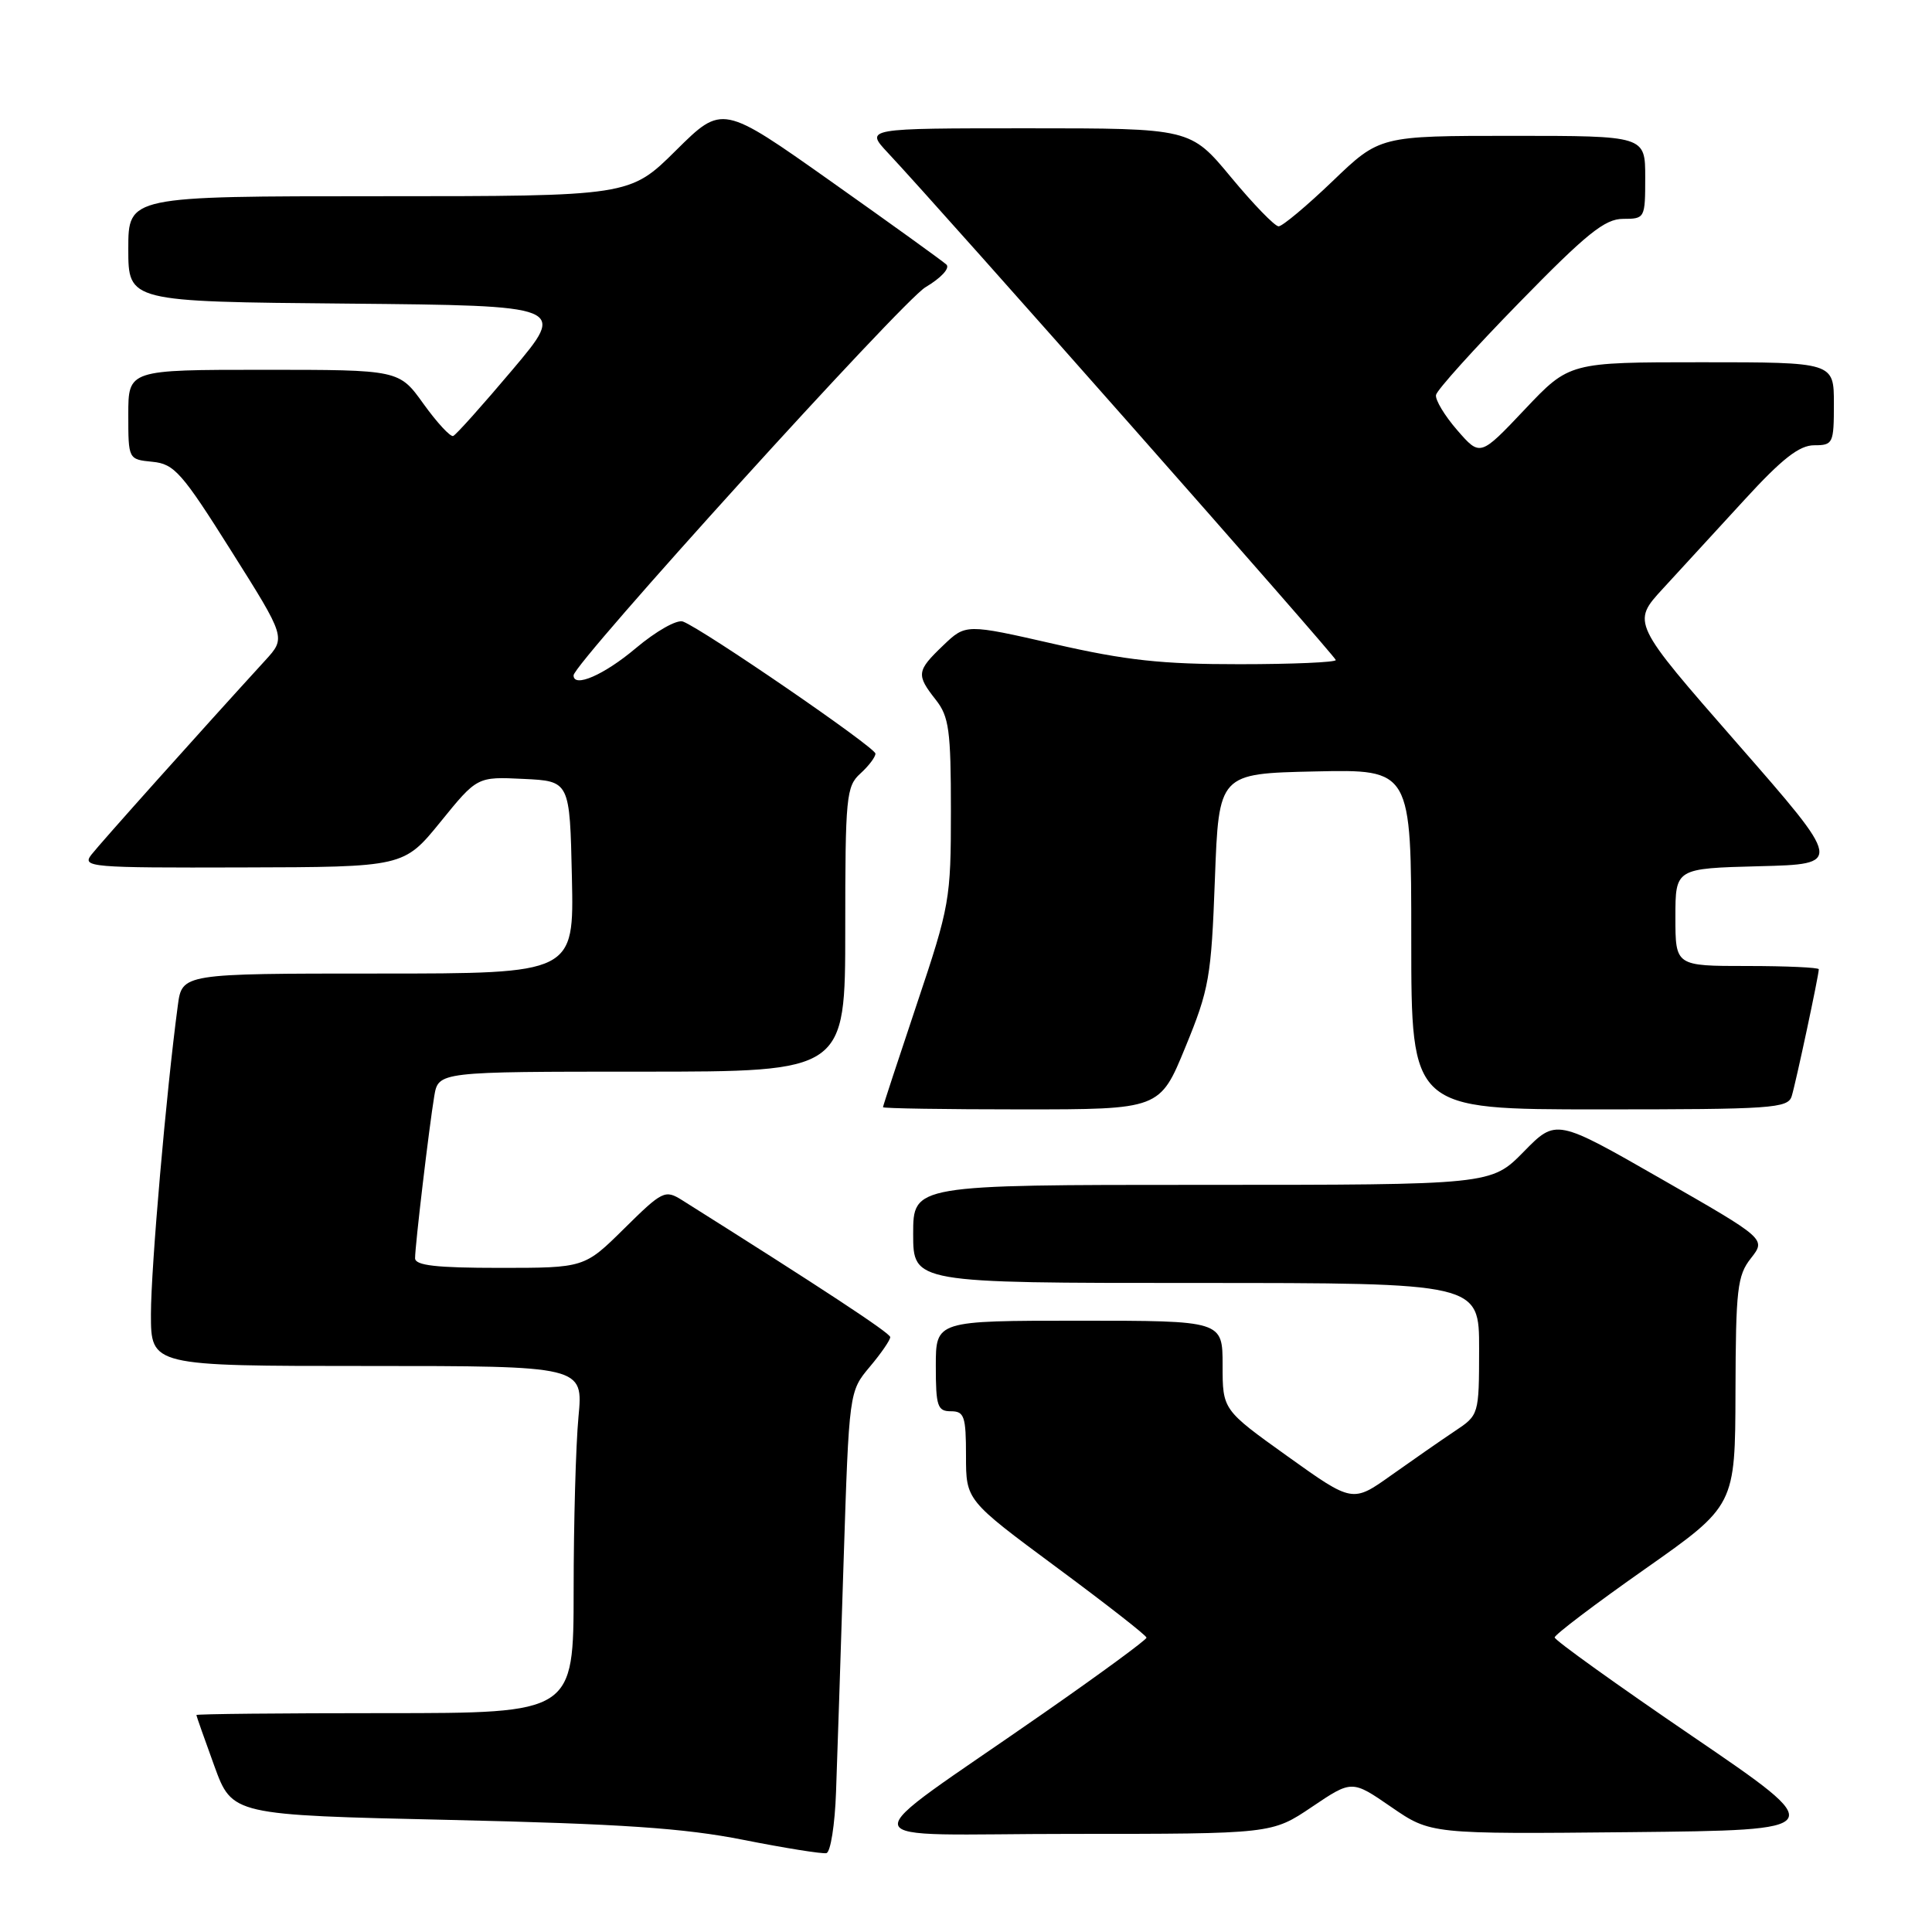 <?xml version="1.0" encoding="UTF-8" standalone="no"?>
<!DOCTYPE svg PUBLIC "-//W3C//DTD SVG 1.1//EN" "http://www.w3.org/Graphics/SVG/1.1/DTD/svg11.dtd" >
<svg xmlns="http://www.w3.org/2000/svg" xmlns:xlink="http://www.w3.org/1999/xlink" version="1.1" viewBox="0 0 256 256">
 <g >
 <path fill="currentColor"
d=" M 110.78 237.42 C 110.94 233.06 111.39 219.35 111.78 206.94 C 112.51 184.38 112.51 184.38 115.25 181.11 C 116.76 179.32 117.98 177.54 117.96 177.17 C 117.93 176.62 108.75 170.59 90.37 159.02 C 88.13 157.62 87.78 157.78 82.73 162.77 C 77.44 168.00 77.44 168.00 66.22 168.00 C 57.79 168.00 55.00 167.68 55.00 166.72 C 55.00 165.02 56.86 149.34 57.54 145.25 C 58.09 142.00 58.09 142.00 85.05 142.00 C 112.00 142.00 112.00 142.00 112.00 123.15 C 112.00 105.58 112.13 104.19 114.00 102.50 C 115.10 101.50 116.00 100.32 116.00 99.86 C 116.00 99.04 93.21 83.40 90.50 82.36 C 89.70 82.06 86.94 83.62 84.22 85.91 C 80.06 89.42 76.00 91.19 76.00 89.49 C 76.00 87.92 119.57 39.86 122.63 38.06 C 124.70 36.83 125.91 35.53 125.40 35.05 C 124.90 34.59 118.02 29.63 110.10 24.03 C 95.71 13.85 95.71 13.85 89.58 19.92 C 83.45 26.00 83.45 26.00 50.22 26.00 C 17.00 26.00 17.00 26.00 17.00 32.98 C 17.00 39.97 17.00 39.97 46.04 40.23 C 75.07 40.50 75.07 40.50 67.90 49.00 C 63.96 53.67 60.43 57.62 60.05 57.77 C 59.68 57.92 57.91 56.01 56.12 53.52 C 52.88 49.00 52.88 49.00 34.94 49.00 C 17.00 49.00 17.00 49.00 17.00 54.94 C 17.00 60.87 17.00 60.87 20.20 61.19 C 23.09 61.47 24.10 62.61 30.64 73.00 C 37.89 84.50 37.89 84.50 35.15 87.50 C 26.60 96.85 13.28 111.74 12.11 113.25 C 10.83 114.90 11.92 115.00 32.13 114.94 C 53.50 114.89 53.50 114.89 58.37 108.90 C 63.23 102.91 63.23 102.91 69.37 103.21 C 75.50 103.50 75.50 103.50 75.78 116.25 C 76.06 129.00 76.06 129.00 50.09 129.00 C 24.12 129.00 24.12 129.00 23.56 133.25 C 22.03 144.67 20.00 168.01 20.00 174.13 C 20.00 181.00 20.00 181.00 48.64 181.00 C 77.29 181.00 77.29 181.00 76.65 187.75 C 76.30 191.46 76.01 201.81 76.01 210.75 C 76.00 227.00 76.00 227.00 51.00 227.00 C 37.25 227.00 26.01 227.11 26.02 227.25 C 26.03 227.39 27.10 230.43 28.40 234.00 C 30.77 240.50 30.77 240.50 59.64 241.15 C 82.35 241.67 90.63 242.23 98.50 243.79 C 104.00 244.88 108.95 245.67 109.50 245.55 C 110.05 245.44 110.63 241.78 110.78 237.42 Z  M 173.83 239.43 C 179.14 235.85 179.14 235.85 184.35 239.44 C 189.57 243.03 189.57 243.03 216.03 242.77 C 242.50 242.50 242.50 242.50 224.25 230.06 C 214.21 223.22 206.00 217.33 206.00 216.97 C 206.00 216.61 211.38 212.53 217.96 207.91 C 229.92 199.50 229.92 199.50 229.96 184.38 C 230.00 170.80 230.20 169.01 232.01 166.72 C 234.01 164.17 234.01 164.17 220.10 156.20 C 206.19 148.23 206.19 148.23 201.89 152.62 C 197.58 157.00 197.58 157.00 159.29 157.00 C 121.00 157.00 121.00 157.00 121.00 163.50 C 121.00 170.00 121.00 170.00 158.50 170.00 C 196.00 170.00 196.00 170.00 195.99 178.75 C 195.98 187.50 195.97 187.50 192.74 189.65 C 190.96 190.84 187.19 193.46 184.36 195.47 C 179.22 199.13 179.22 199.13 170.61 192.97 C 162.00 186.81 162.00 186.81 162.00 180.90 C 162.00 175.00 162.00 175.00 143.00 175.00 C 124.00 175.00 124.00 175.00 124.00 181.00 C 124.00 186.33 124.22 187.00 126.00 187.00 C 127.77 187.00 128.00 187.67 128.00 192.90 C 128.00 198.79 128.00 198.79 139.96 207.65 C 146.54 212.52 151.93 216.72 151.92 217.00 C 151.92 217.28 145.79 221.78 138.29 227.00 C 112.20 245.19 111.69 243.00 142.02 243.00 C 168.53 243.00 168.53 243.00 173.83 239.43 Z  M 157.07 138.75 C 160.22 131.08 160.50 129.51 160.98 116.50 C 161.50 102.50 161.50 102.50 174.25 102.22 C 187.00 101.94 187.00 101.94 187.00 124.47 C 187.00 147.00 187.00 147.00 211.93 147.00 C 234.80 147.00 236.91 146.86 237.41 145.25 C 237.96 143.47 241.00 129.23 241.00 128.43 C 241.00 128.20 236.72 128.00 231.50 128.00 C 222.00 128.00 222.00 128.00 222.00 121.53 C 222.00 115.07 222.00 115.07 233.09 114.78 C 244.18 114.50 244.18 114.50 230.19 98.50 C 216.20 82.50 216.20 82.50 220.35 77.99 C 222.63 75.51 227.49 70.22 231.14 66.24 C 236.13 60.79 238.42 59.00 240.39 59.00 C 242.89 59.00 243.00 58.76 243.00 53.50 C 243.00 48.00 243.00 48.00 225.47 48.00 C 207.95 48.00 207.95 48.00 202.04 54.25 C 196.13 60.50 196.13 60.50 193.09 57.00 C 191.42 55.08 190.15 52.97 190.28 52.33 C 190.40 51.68 195.37 46.17 201.32 40.08 C 210.23 30.95 212.65 29.00 215.07 29.00 C 217.96 29.00 218.00 28.92 218.00 23.50 C 218.00 18.00 218.00 18.00 200.41 18.00 C 182.83 18.00 182.83 18.00 176.58 24.00 C 173.14 27.30 169.92 29.99 169.42 29.99 C 168.91 29.98 166.08 27.06 163.12 23.49 C 157.74 17.00 157.74 17.00 136.17 17.00 C 114.61 17.00 114.61 17.00 117.65 20.25 C 125.16 28.27 177.00 86.98 177.00 87.46 C 177.00 87.76 171.26 88.01 164.25 88.01 C 153.97 88.02 149.22 87.51 139.73 85.34 C 127.97 82.66 127.97 82.66 124.98 85.52 C 121.45 88.90 121.38 89.40 124.00 92.73 C 125.75 94.95 126.00 96.78 126.00 107.43 C 126.00 119.18 125.85 120.03 121.50 133.00 C 119.03 140.38 117.00 146.55 117.00 146.71 C 117.00 146.87 125.25 147.00 135.34 147.00 C 153.69 147.00 153.69 147.00 157.07 138.75 Z "/>
</g>
</svg>